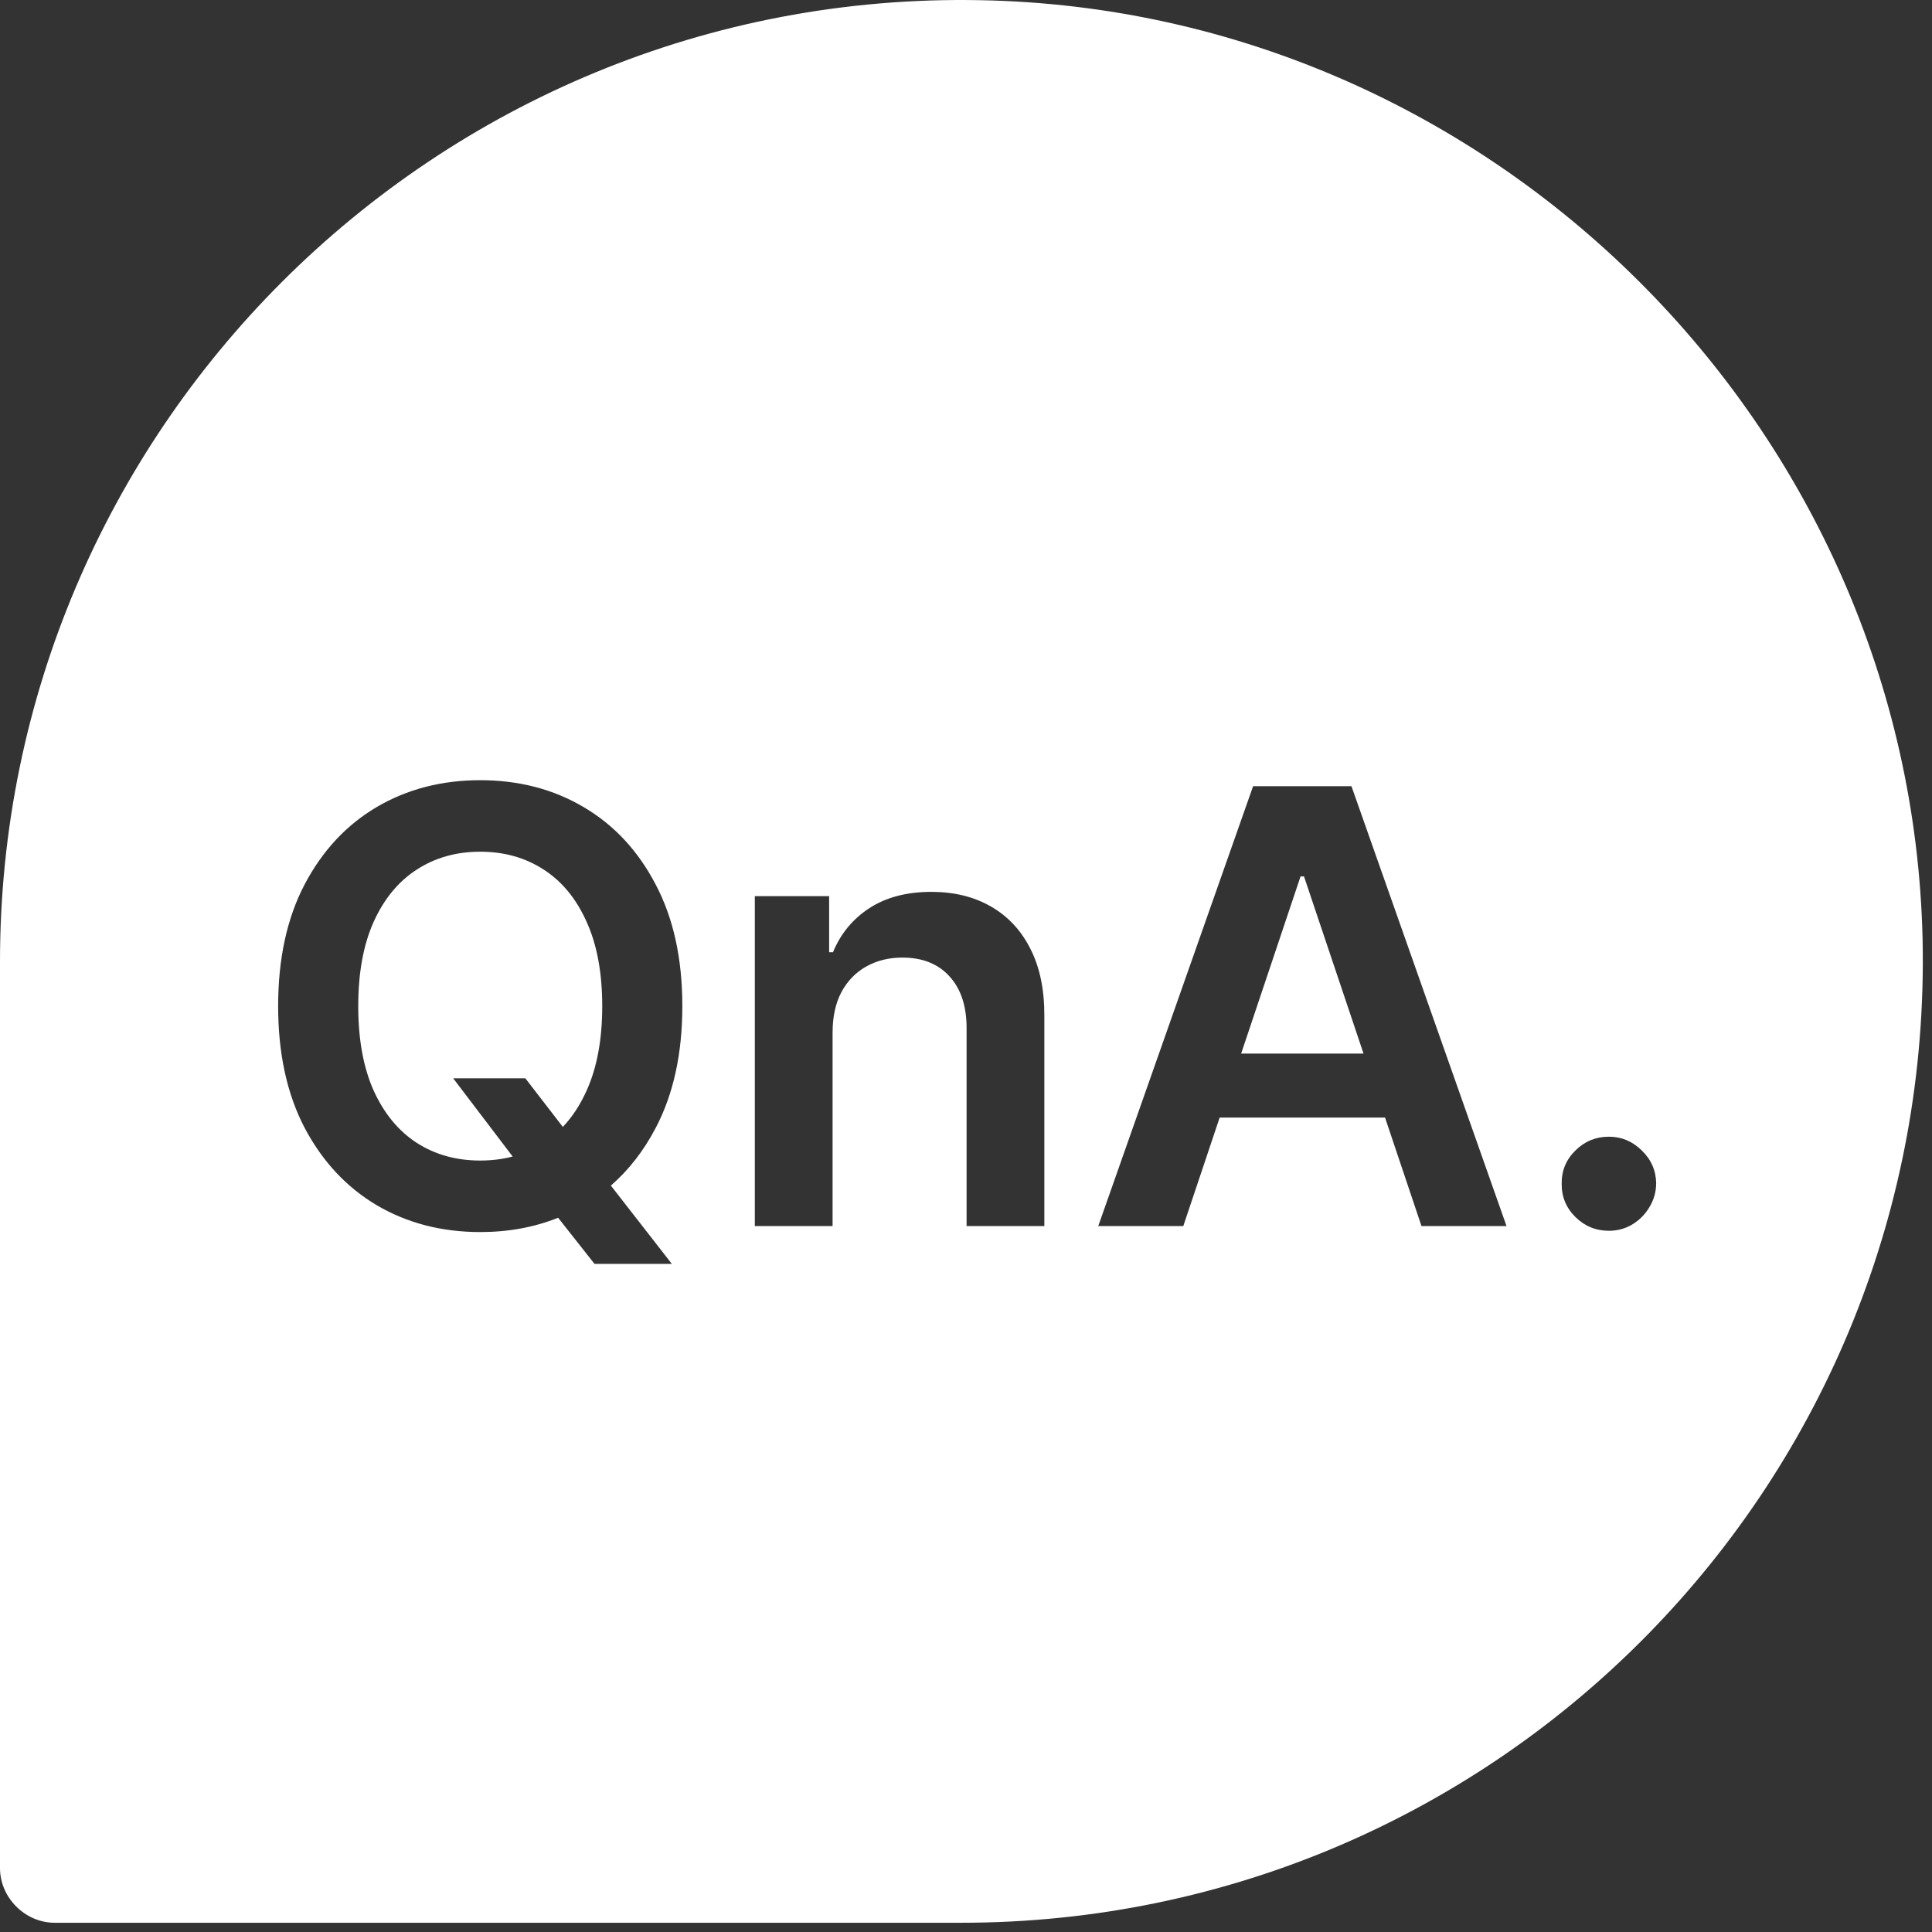 <svg width="115" height="115" viewBox="0 0 115 115" fill="none" xmlns="http://www.w3.org/2000/svg">
<rect x="0" y="0" width="115" height="115" fill="#333333" stroke="none"/>
<path fill-rule="evenodd" clip-rule="evenodd" d="M57.219 114.45L3.251 114.45C1.495 114.45 -4.00543e-05 112.955 -4.00543e-05 111.199L-4.19617e-05 57.231C-4.3869e-05 41.431 6.437 27.126 16.776 16.787C27.374 6.189 42.134 -0.313 58.39 0.012C88.82 0.597 113.723 25.435 114.439 55.866C115.154 88.116 89.275 114.45 57.219 114.45ZM31.27 64.184H26.975L30.515 68.84C29.91 69 29.267 69.08 28.585 69.08C27.162 69.08 25.905 68.731 24.814 68.032C23.723 67.325 22.867 66.289 22.245 64.925C21.631 63.553 21.324 61.874 21.324 59.889C21.324 57.903 21.631 56.228 22.245 54.864C22.867 53.492 23.723 52.457 24.814 51.758C25.905 51.05 27.162 50.697 28.585 50.697C30.009 50.697 31.266 51.05 32.357 51.758C33.448 52.457 34.3 53.492 34.914 54.864C35.536 56.228 35.847 57.903 35.847 59.889C35.847 61.874 35.536 63.553 34.914 64.925C34.534 65.768 34.064 66.486 33.502 67.078L31.27 64.184ZM36.362 70.571C37.428 69.643 38.318 68.498 39.03 67.137C40.087 65.126 40.615 62.71 40.615 59.889C40.615 57.068 40.087 54.656 39.03 52.653C37.982 50.641 36.55 49.103 34.735 48.038C32.928 46.972 30.878 46.44 28.585 46.44C26.293 46.44 24.239 46.972 22.424 48.038C20.617 49.103 19.185 50.641 18.128 52.653C17.08 54.656 16.556 57.068 16.556 59.889C16.556 62.701 17.08 65.113 18.128 67.124C19.185 69.127 20.617 70.666 22.424 71.739C24.239 72.805 26.293 73.337 28.585 73.337C30.26 73.337 31.805 73.053 33.221 72.485L35.387 75.23H39.989L36.362 70.571ZM49.558 72.98V61.474C49.558 60.528 49.733 59.722 50.082 59.058C50.44 58.393 50.93 57.886 51.552 57.536C52.183 57.178 52.903 56.999 53.713 56.999C54.906 56.999 55.839 57.37 56.512 58.112C57.194 58.853 57.535 59.88 57.535 61.193V72.98H62.163V60.477C62.171 58.908 61.894 57.575 61.332 56.475C60.778 55.376 59.994 54.536 58.98 53.957C57.974 53.377 56.794 53.087 55.438 53.087C53.973 53.087 52.741 53.411 51.744 54.059C50.755 54.707 50.035 55.58 49.583 56.68H49.353V53.343H44.93V72.98H49.558ZM65.372 72.98H70.434L72.599 66.523H82.443L84.612 72.98H89.674L80.444 46.798H74.589L65.372 72.98ZM81.163 62.714L77.619 52.167H77.414L73.877 62.714H81.163ZM93.775 72.442C94.329 72.988 94.993 73.261 95.769 73.261C96.272 73.261 96.732 73.137 97.15 72.89C97.576 72.634 97.917 72.293 98.172 71.867C98.437 71.441 98.573 70.968 98.582 70.448C98.573 69.681 98.288 69.025 97.725 68.48C97.171 67.934 96.519 67.661 95.769 67.661C94.993 67.661 94.329 67.934 93.775 68.48C93.221 69.025 92.948 69.681 92.957 70.448C92.948 71.232 93.221 71.897 93.775 72.442Z" fill="white"/>
</svg>

